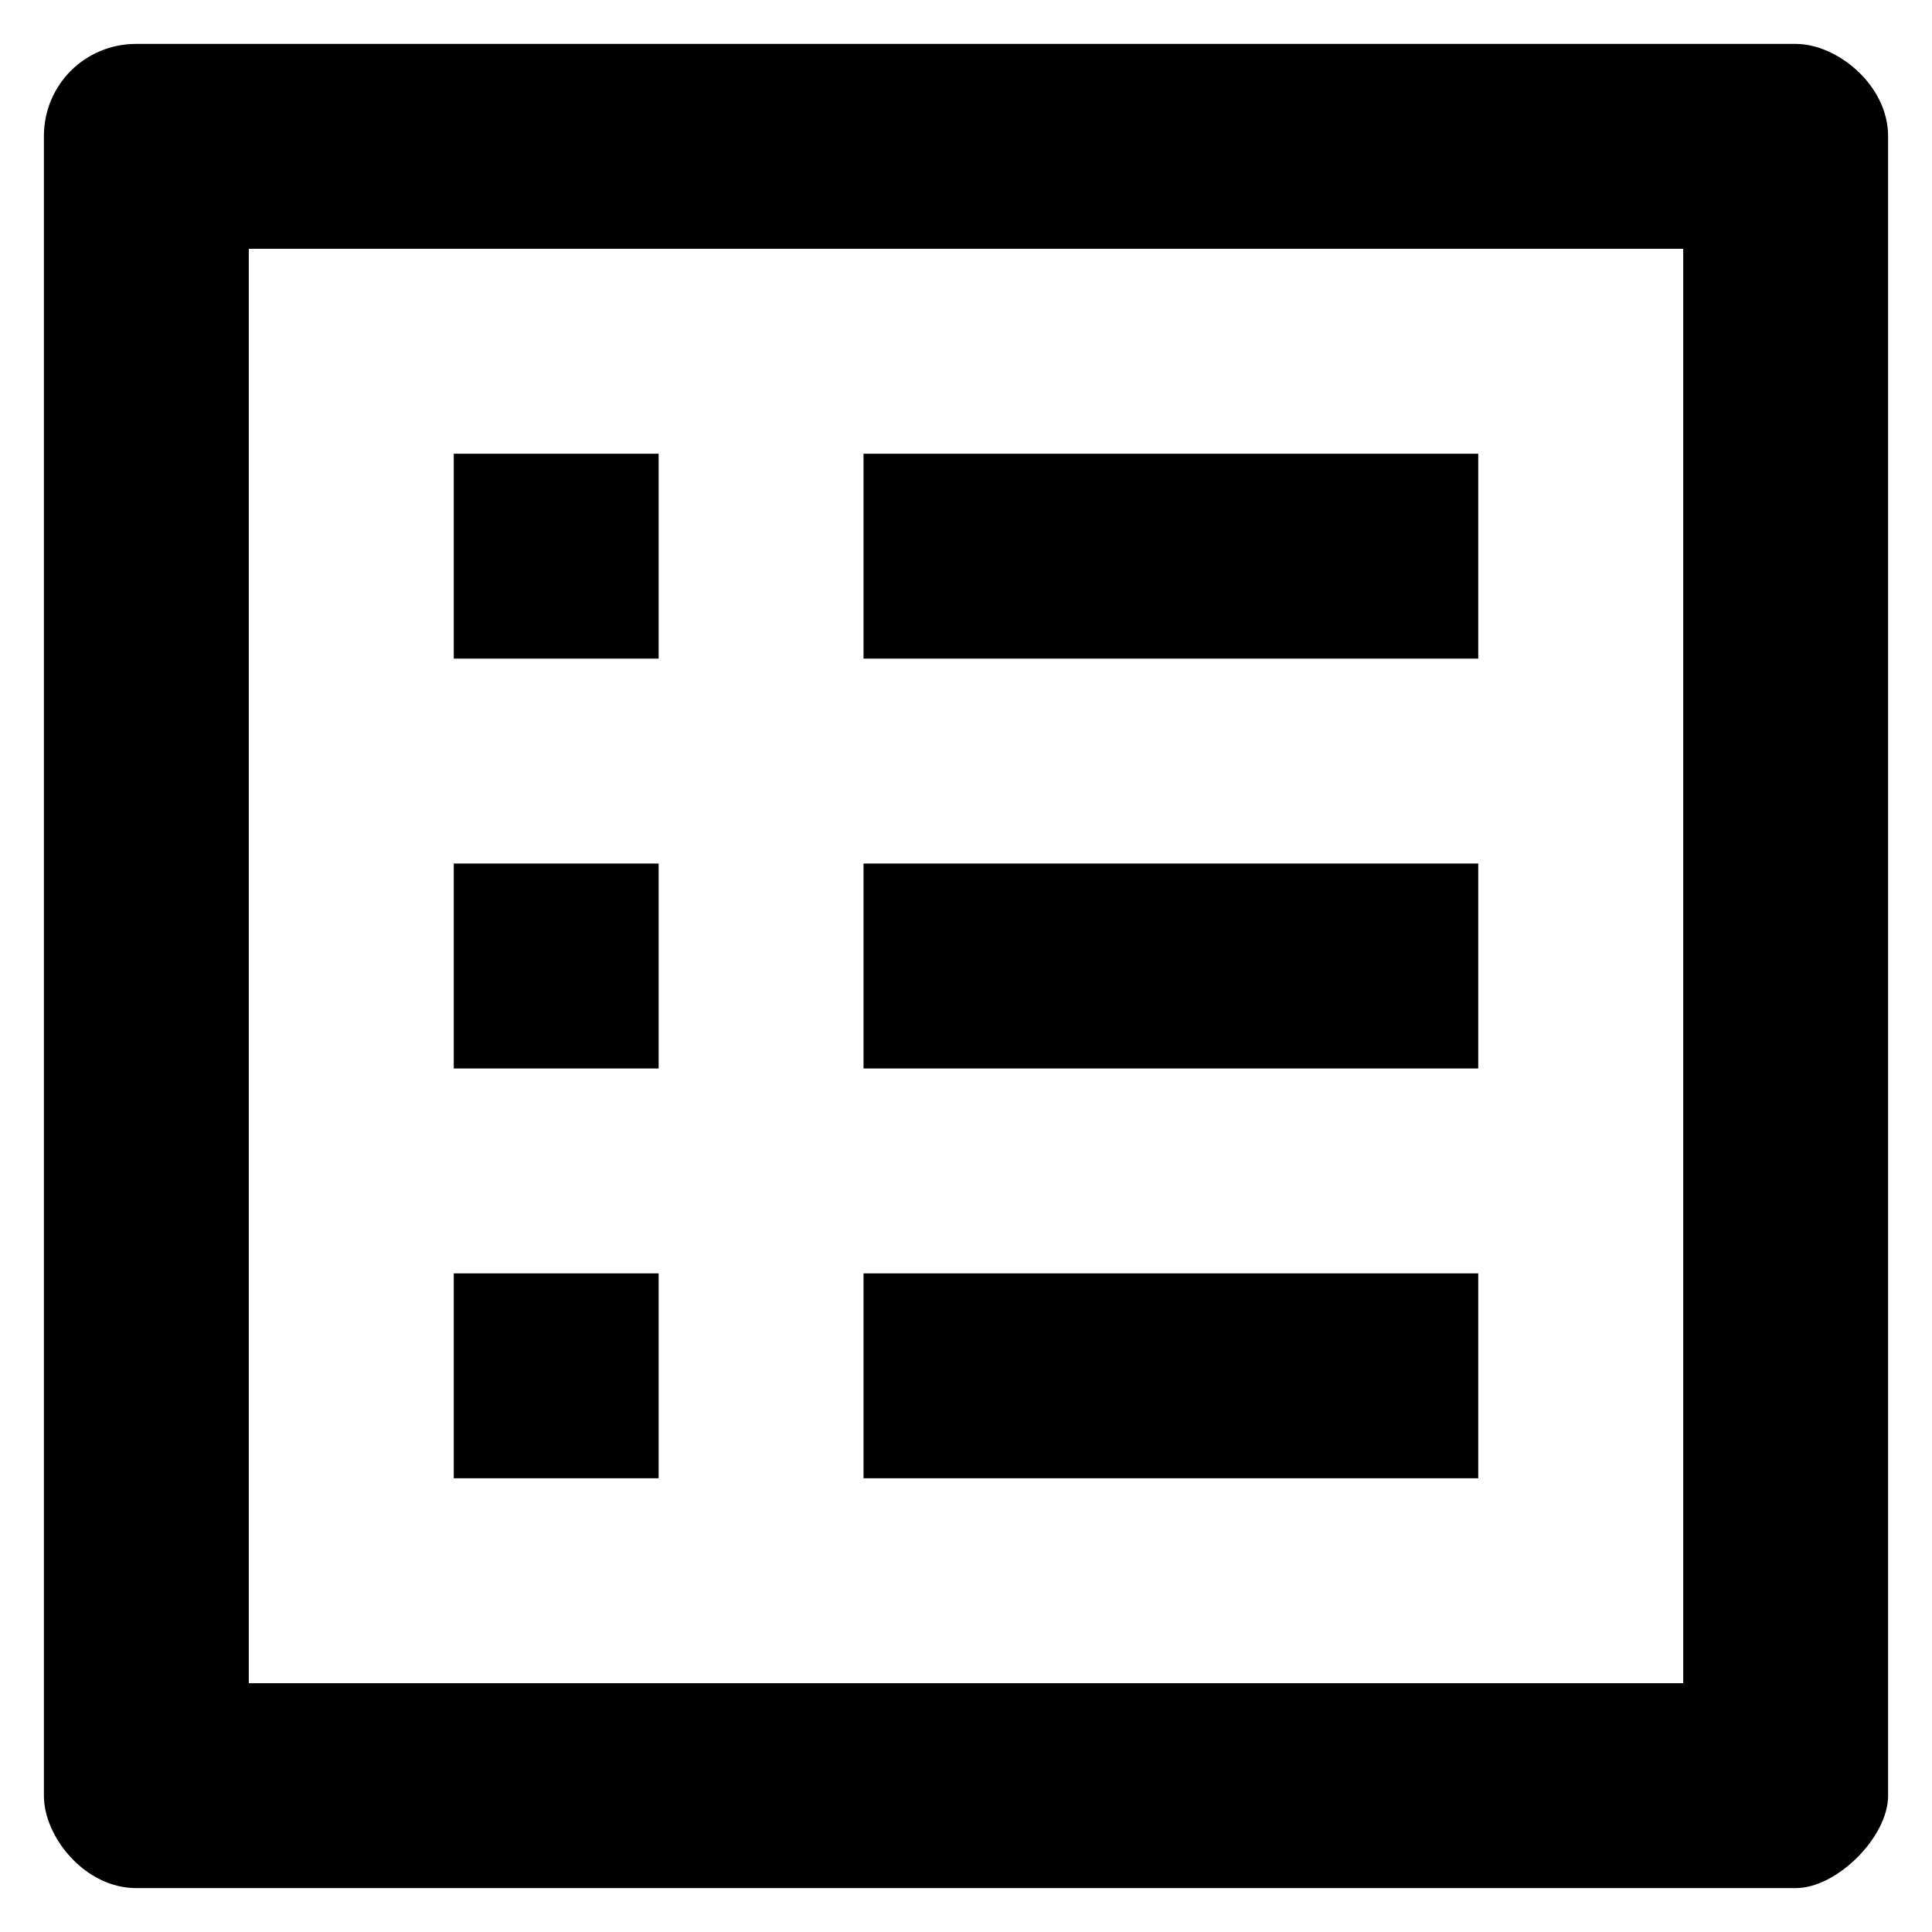 <svg width="22" height="22" viewBox="0 0 22 22" fill="none" xmlns="http://www.w3.org/2000/svg">
<path d="M9.833 5.167H16.833V7.5H9.833V5.167ZM9.833 9.833H16.833V12.167H9.833V9.833ZM9.833 14.5H16.833V16.833H9.833V14.5ZM5.167 5.167H7.5V7.5H5.167V5.167ZM5.167 9.833H7.5V12.167H5.167V9.833ZM5.167 14.5H7.5V16.833H5.167V14.5ZM20.45 0.5H1.55C0.967 0.5 0.5 0.967 0.5 1.55V20.45C0.5 20.917 0.967 21.5 1.55 21.5H20.45C20.917 21.5 21.5 20.917 21.5 20.45V1.55C21.5 0.967 20.917 0.5 20.45 0.5ZM19.167 19.167H2.833V2.833H19.167V19.167Z" fill="black"/>
</svg>
